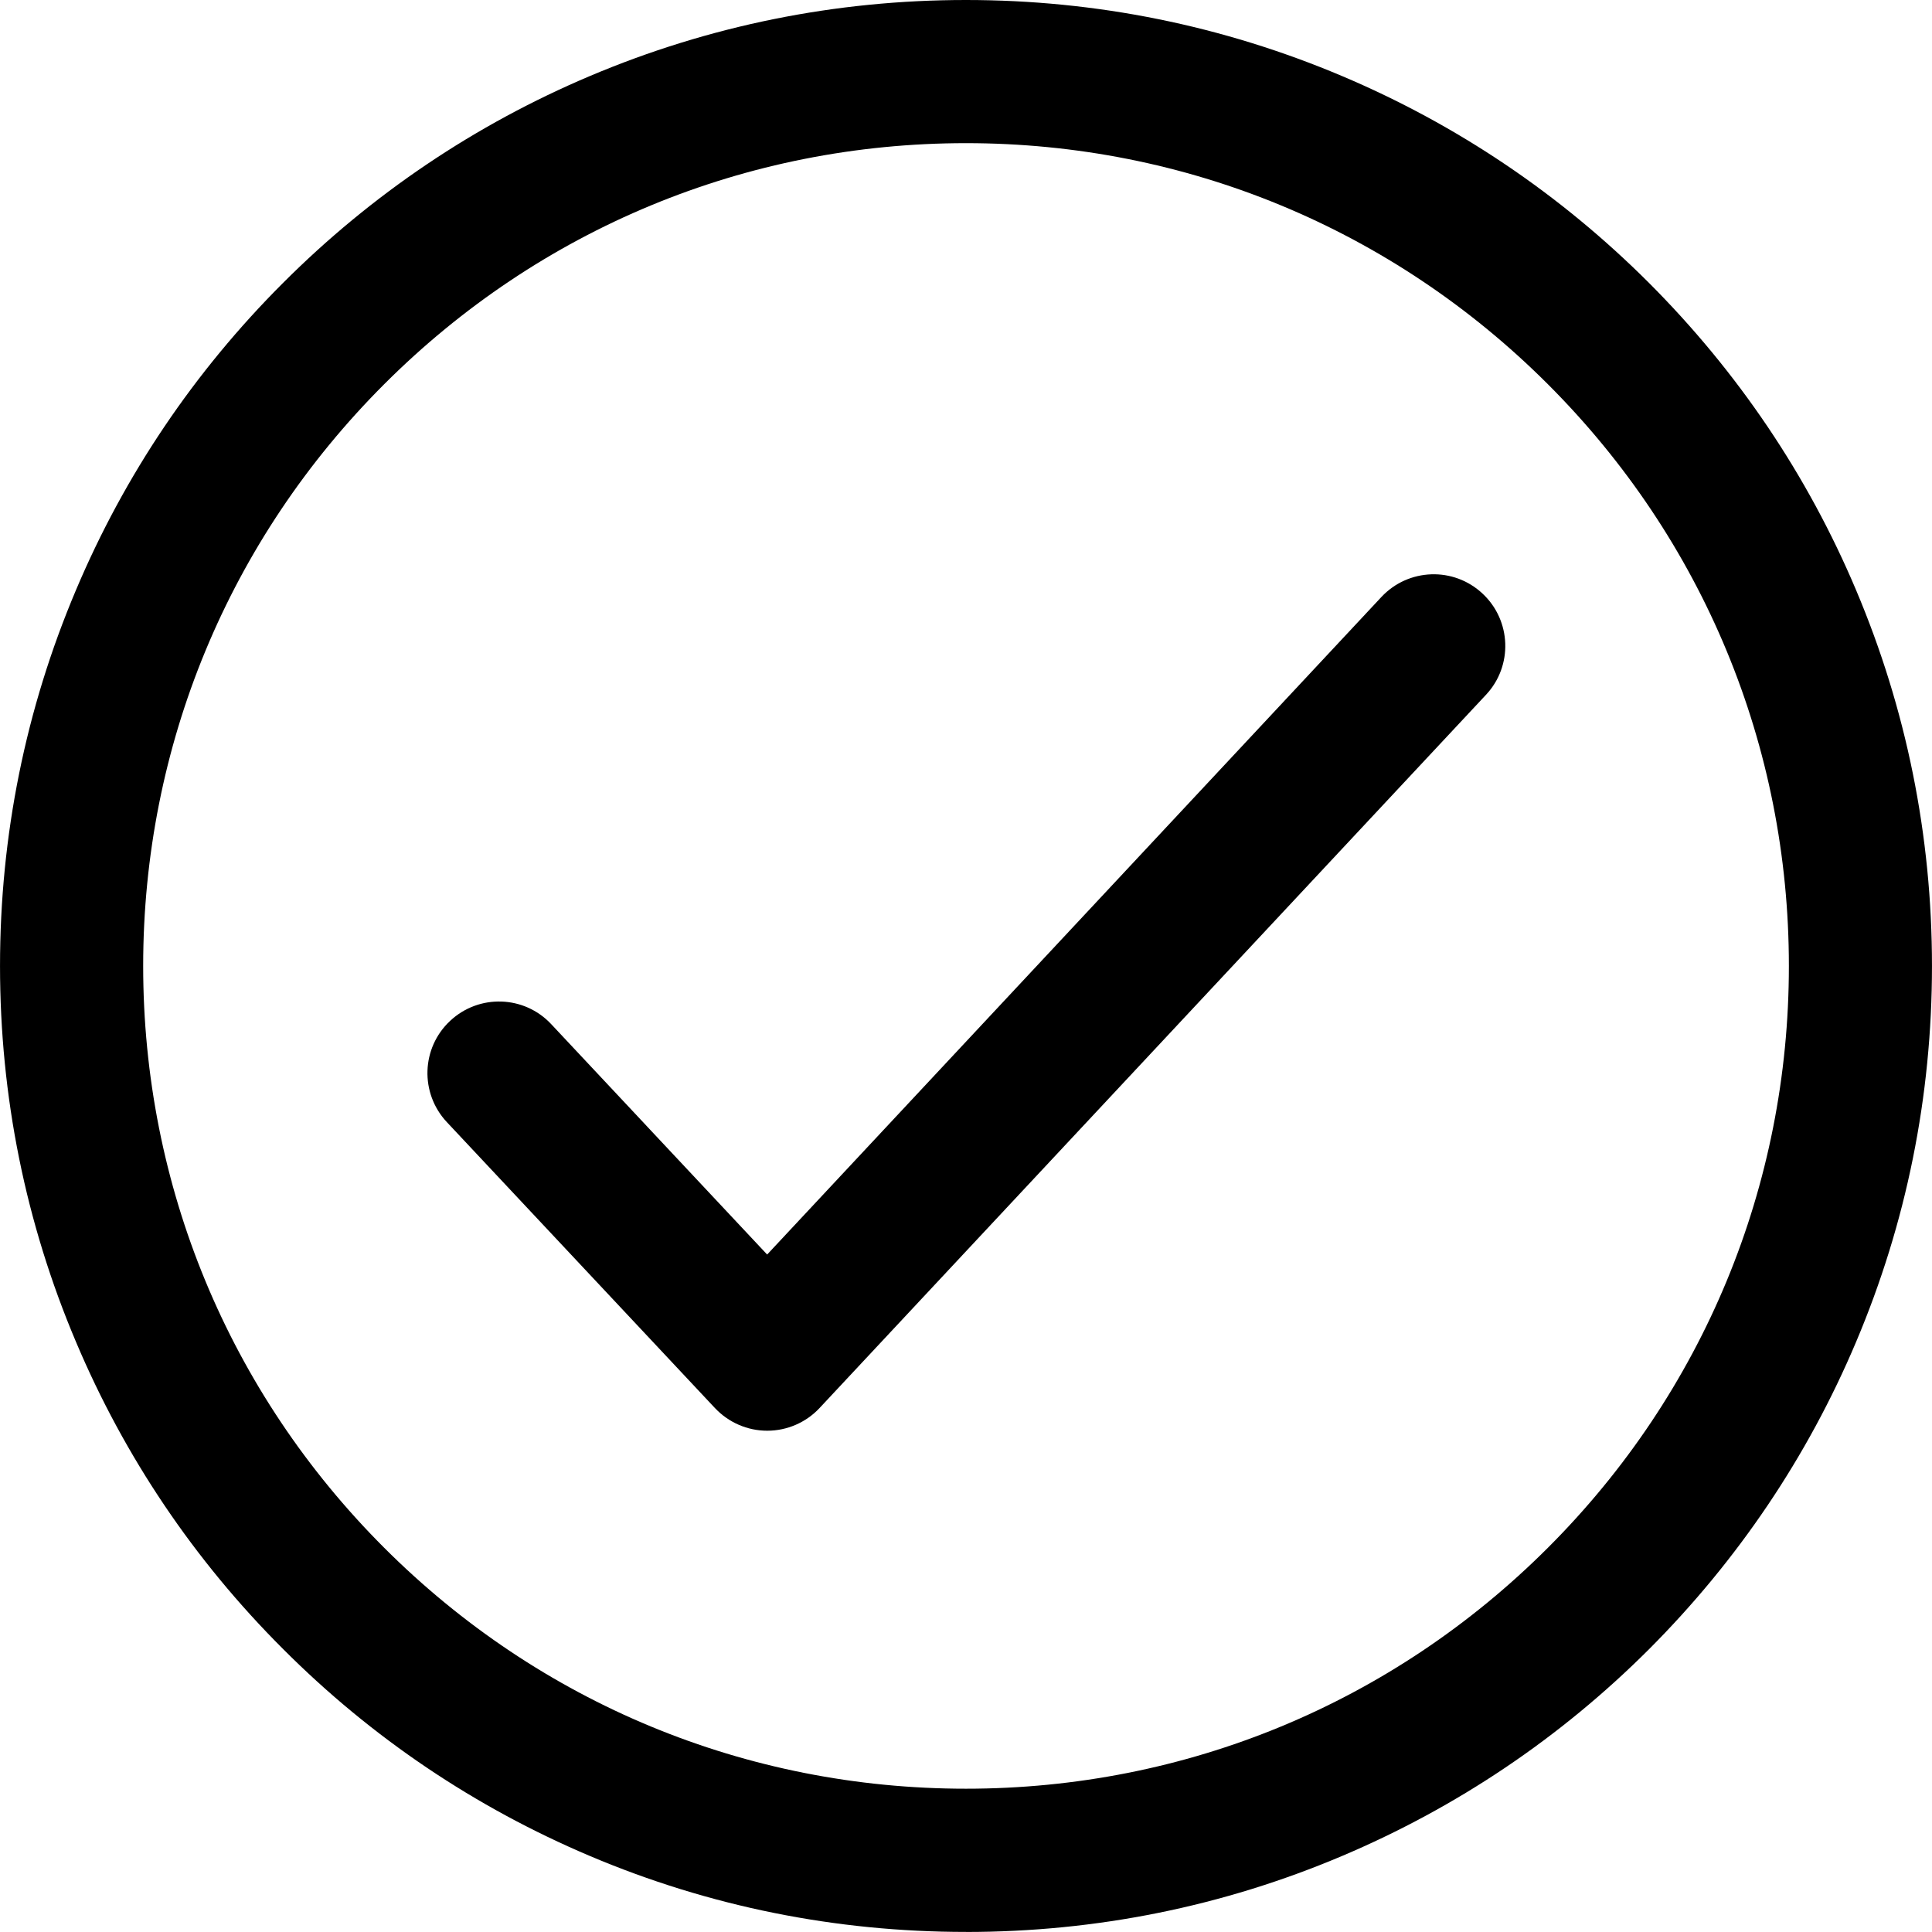 <svg xmlns="http://www.w3.org/2000/svg" width="100" height="99.998" viewBox="0 0 100 100"><path d="M49.998 99.998c-6.748 0-13.298-1.318-19.463-3.93-5.95-2.52-11.3-6.12-15.89-10.72-4.59-4.584-8.195-9.93-10.712-15.888C1.323 63.298 0 56.75 0 49.998c0-6.748 1.323-13.296 3.933-19.46 2.517-5.957 6.12-11.3 10.713-15.89 4.59-4.593 9.94-8.197 15.89-10.714C36.703 1.326 43.25 0 49.997 0c6.746 0 13.293 1.326 19.46 3.933 5.952 2.517 11.304 6.12 15.898 10.713 4.585 4.592 8.198 9.934 10.713 15.89C98.676 36.703 100 43.25 100 50c0 6.753-1.323 13.3-3.93 19.463-2.516 5.958-6.13 11.305-10.714 15.9-4.595 4.59-9.946 8.187-15.898 10.707-6.167 2.612-12.715 3.93-19.46 3.93zm0-92.588c-11.377 0-22.068 4.434-30.112 12.476S7.41 38.623 7.41 49.998c0 11.372 4.43 22.075 12.476 30.117s18.735 12.47 30.112 12.47c11.38 0 22.073-4.428 30.12-12.47S92.593 61.37 92.593 49.998c0-11.375-4.43-22.07-12.476-30.112S61.377 7.41 49.997 7.41z"/><path d="M39.71 74.055c-1.024 0-2-.425-2.704-1.172L23.126 58.08c-1.4-1.5-1.324-3.84.17-5.237 1.494-1.402 3.838-1.326 5.234.168l11.177 11.925L71.5 30.902c1.4-1.497 3.744-1.577 5.238-.176 1.494 1.396 1.577 3.74.18 5.234l-34.5 36.923c-.7.747-1.68 1.172-2.704 1.172h-.005z"/></svg>
